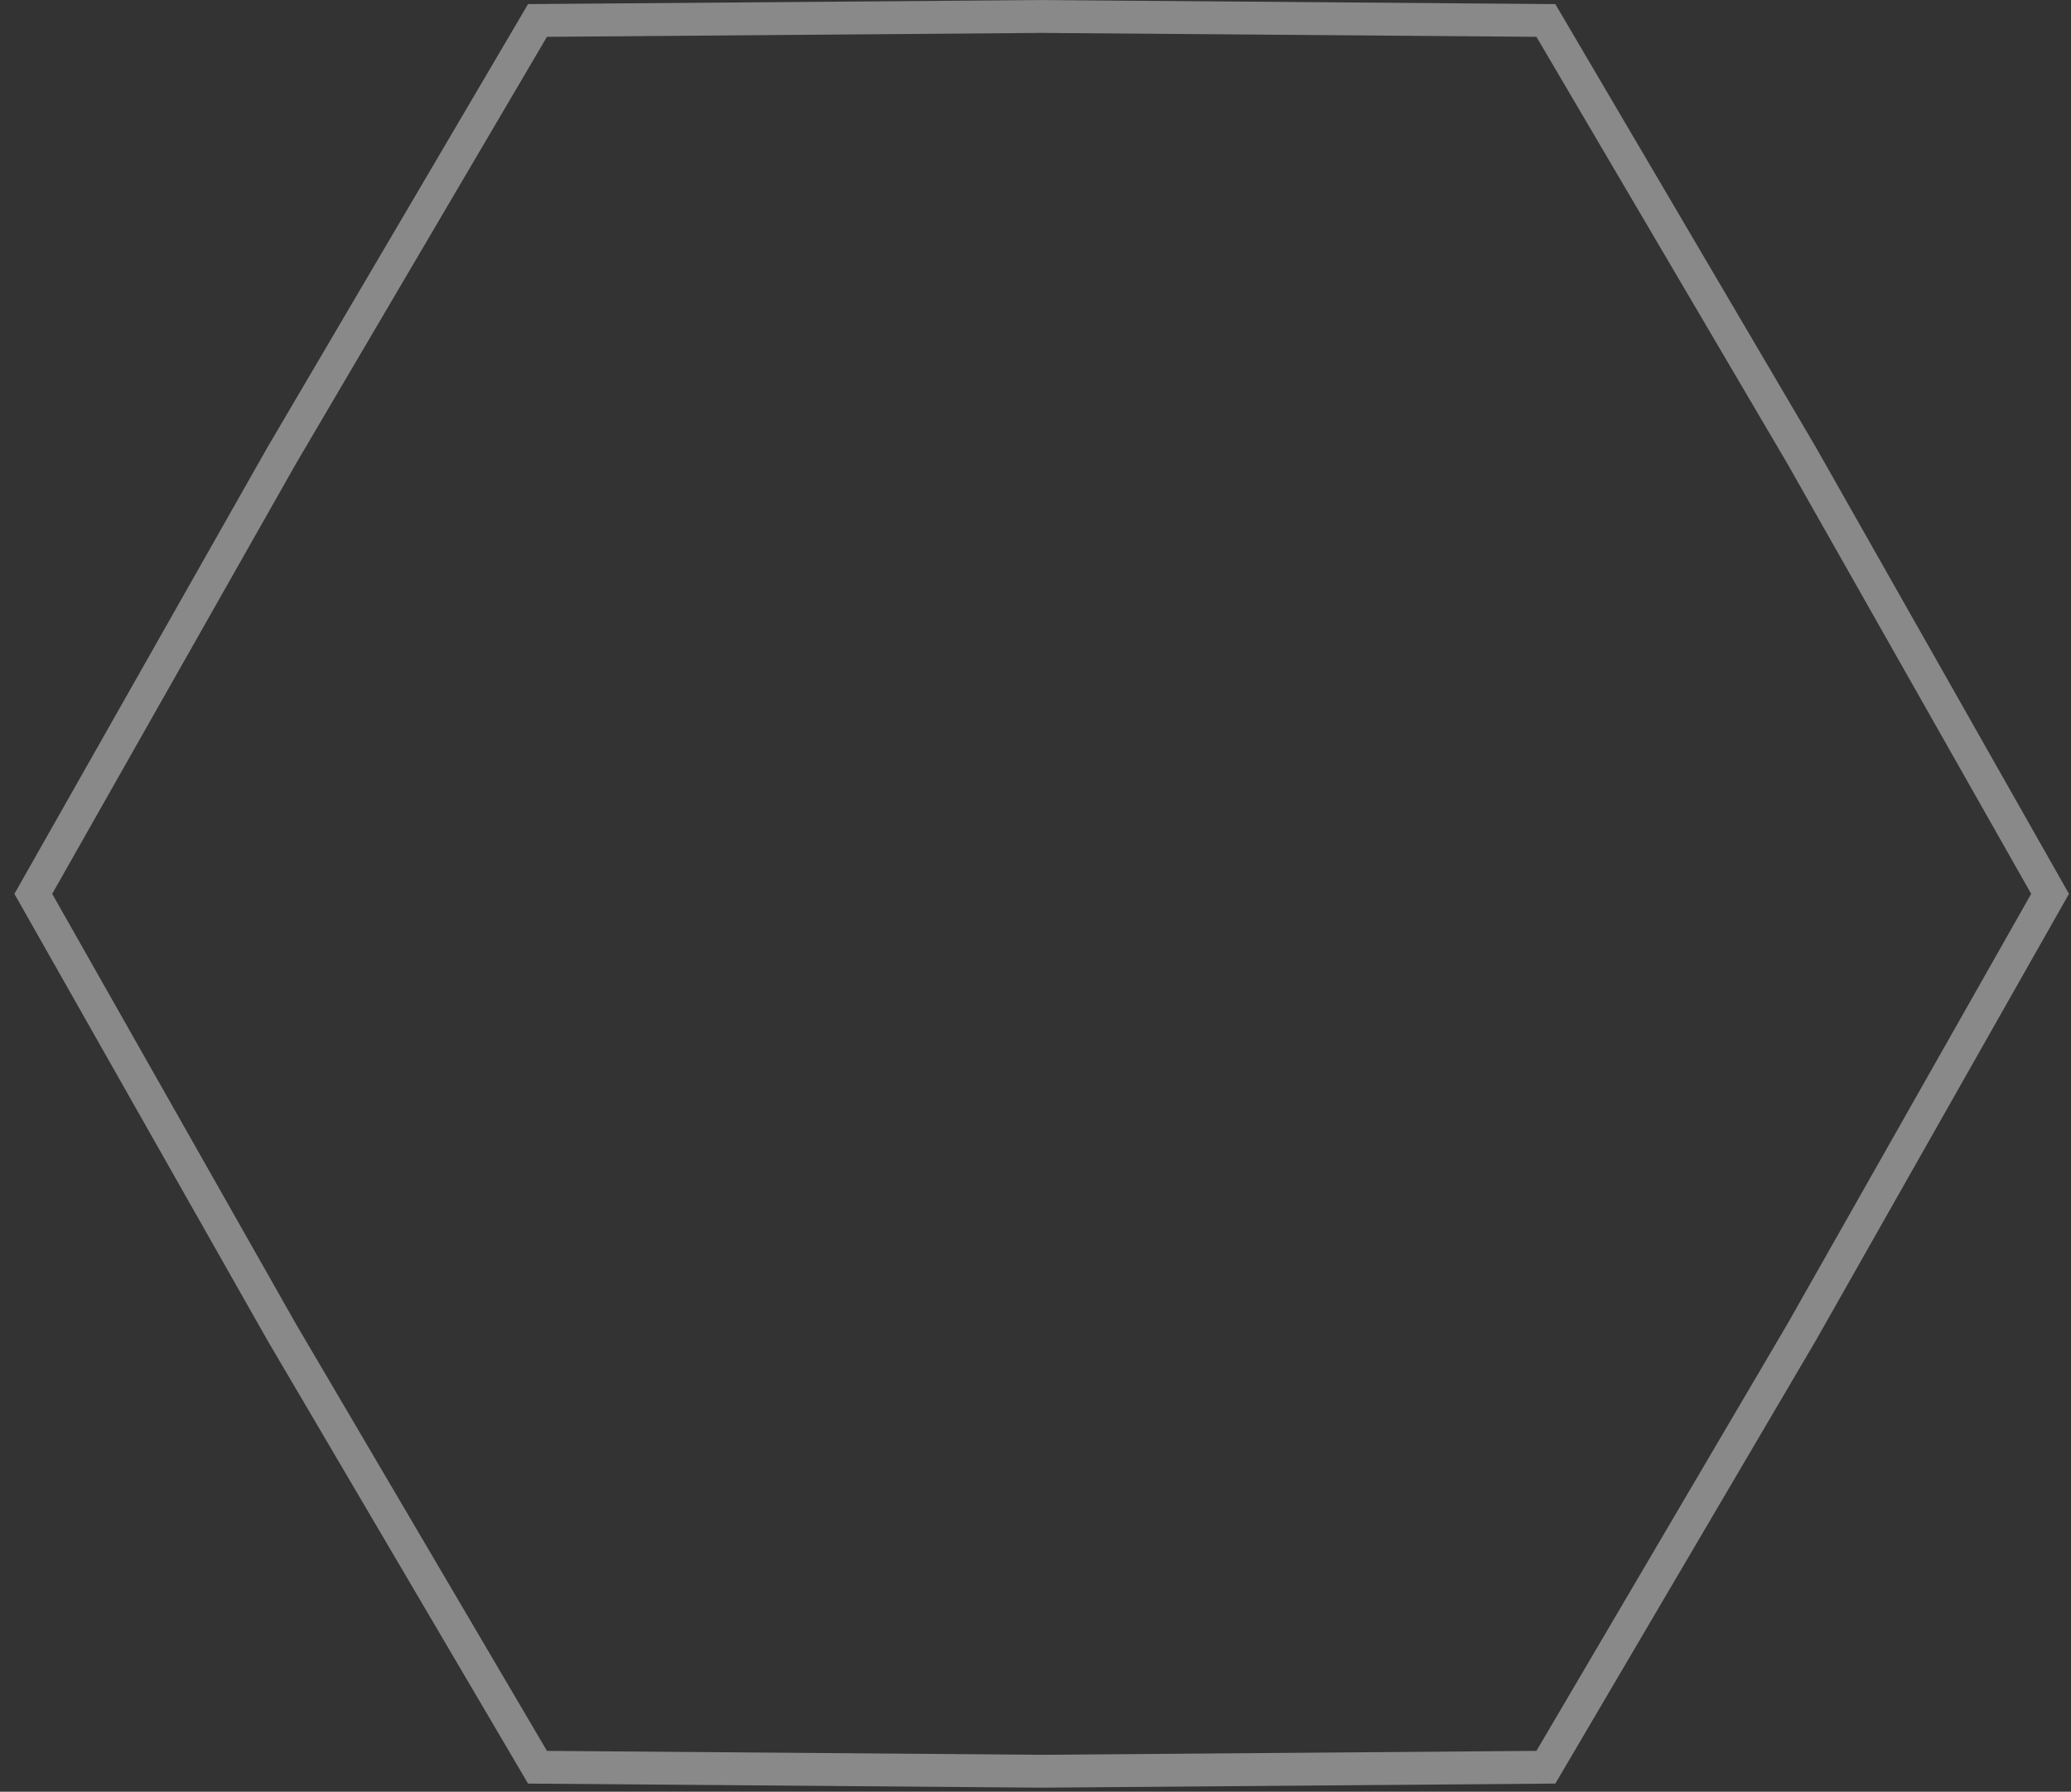 <svg width="126" height="109" viewBox="0 0 126 109" fill="none" xmlns="http://www.w3.org/2000/svg">
<rect x="0" y="0" width="126" height="109" fill="#333333" stroke="none"/>
<path d="M63.377 1.002L94.052 1.245L109.601 27.689L124.727 54.377L109.601 81.064L94.052 107.508L63.377 107.752L32.701 107.508L17.152 81.064L2.026 54.377L17.152 27.689L32.701 1.245L63.377 1.002Z" stroke="white" stroke-opacity="0.42" stroke-width="2"/>
</svg>
